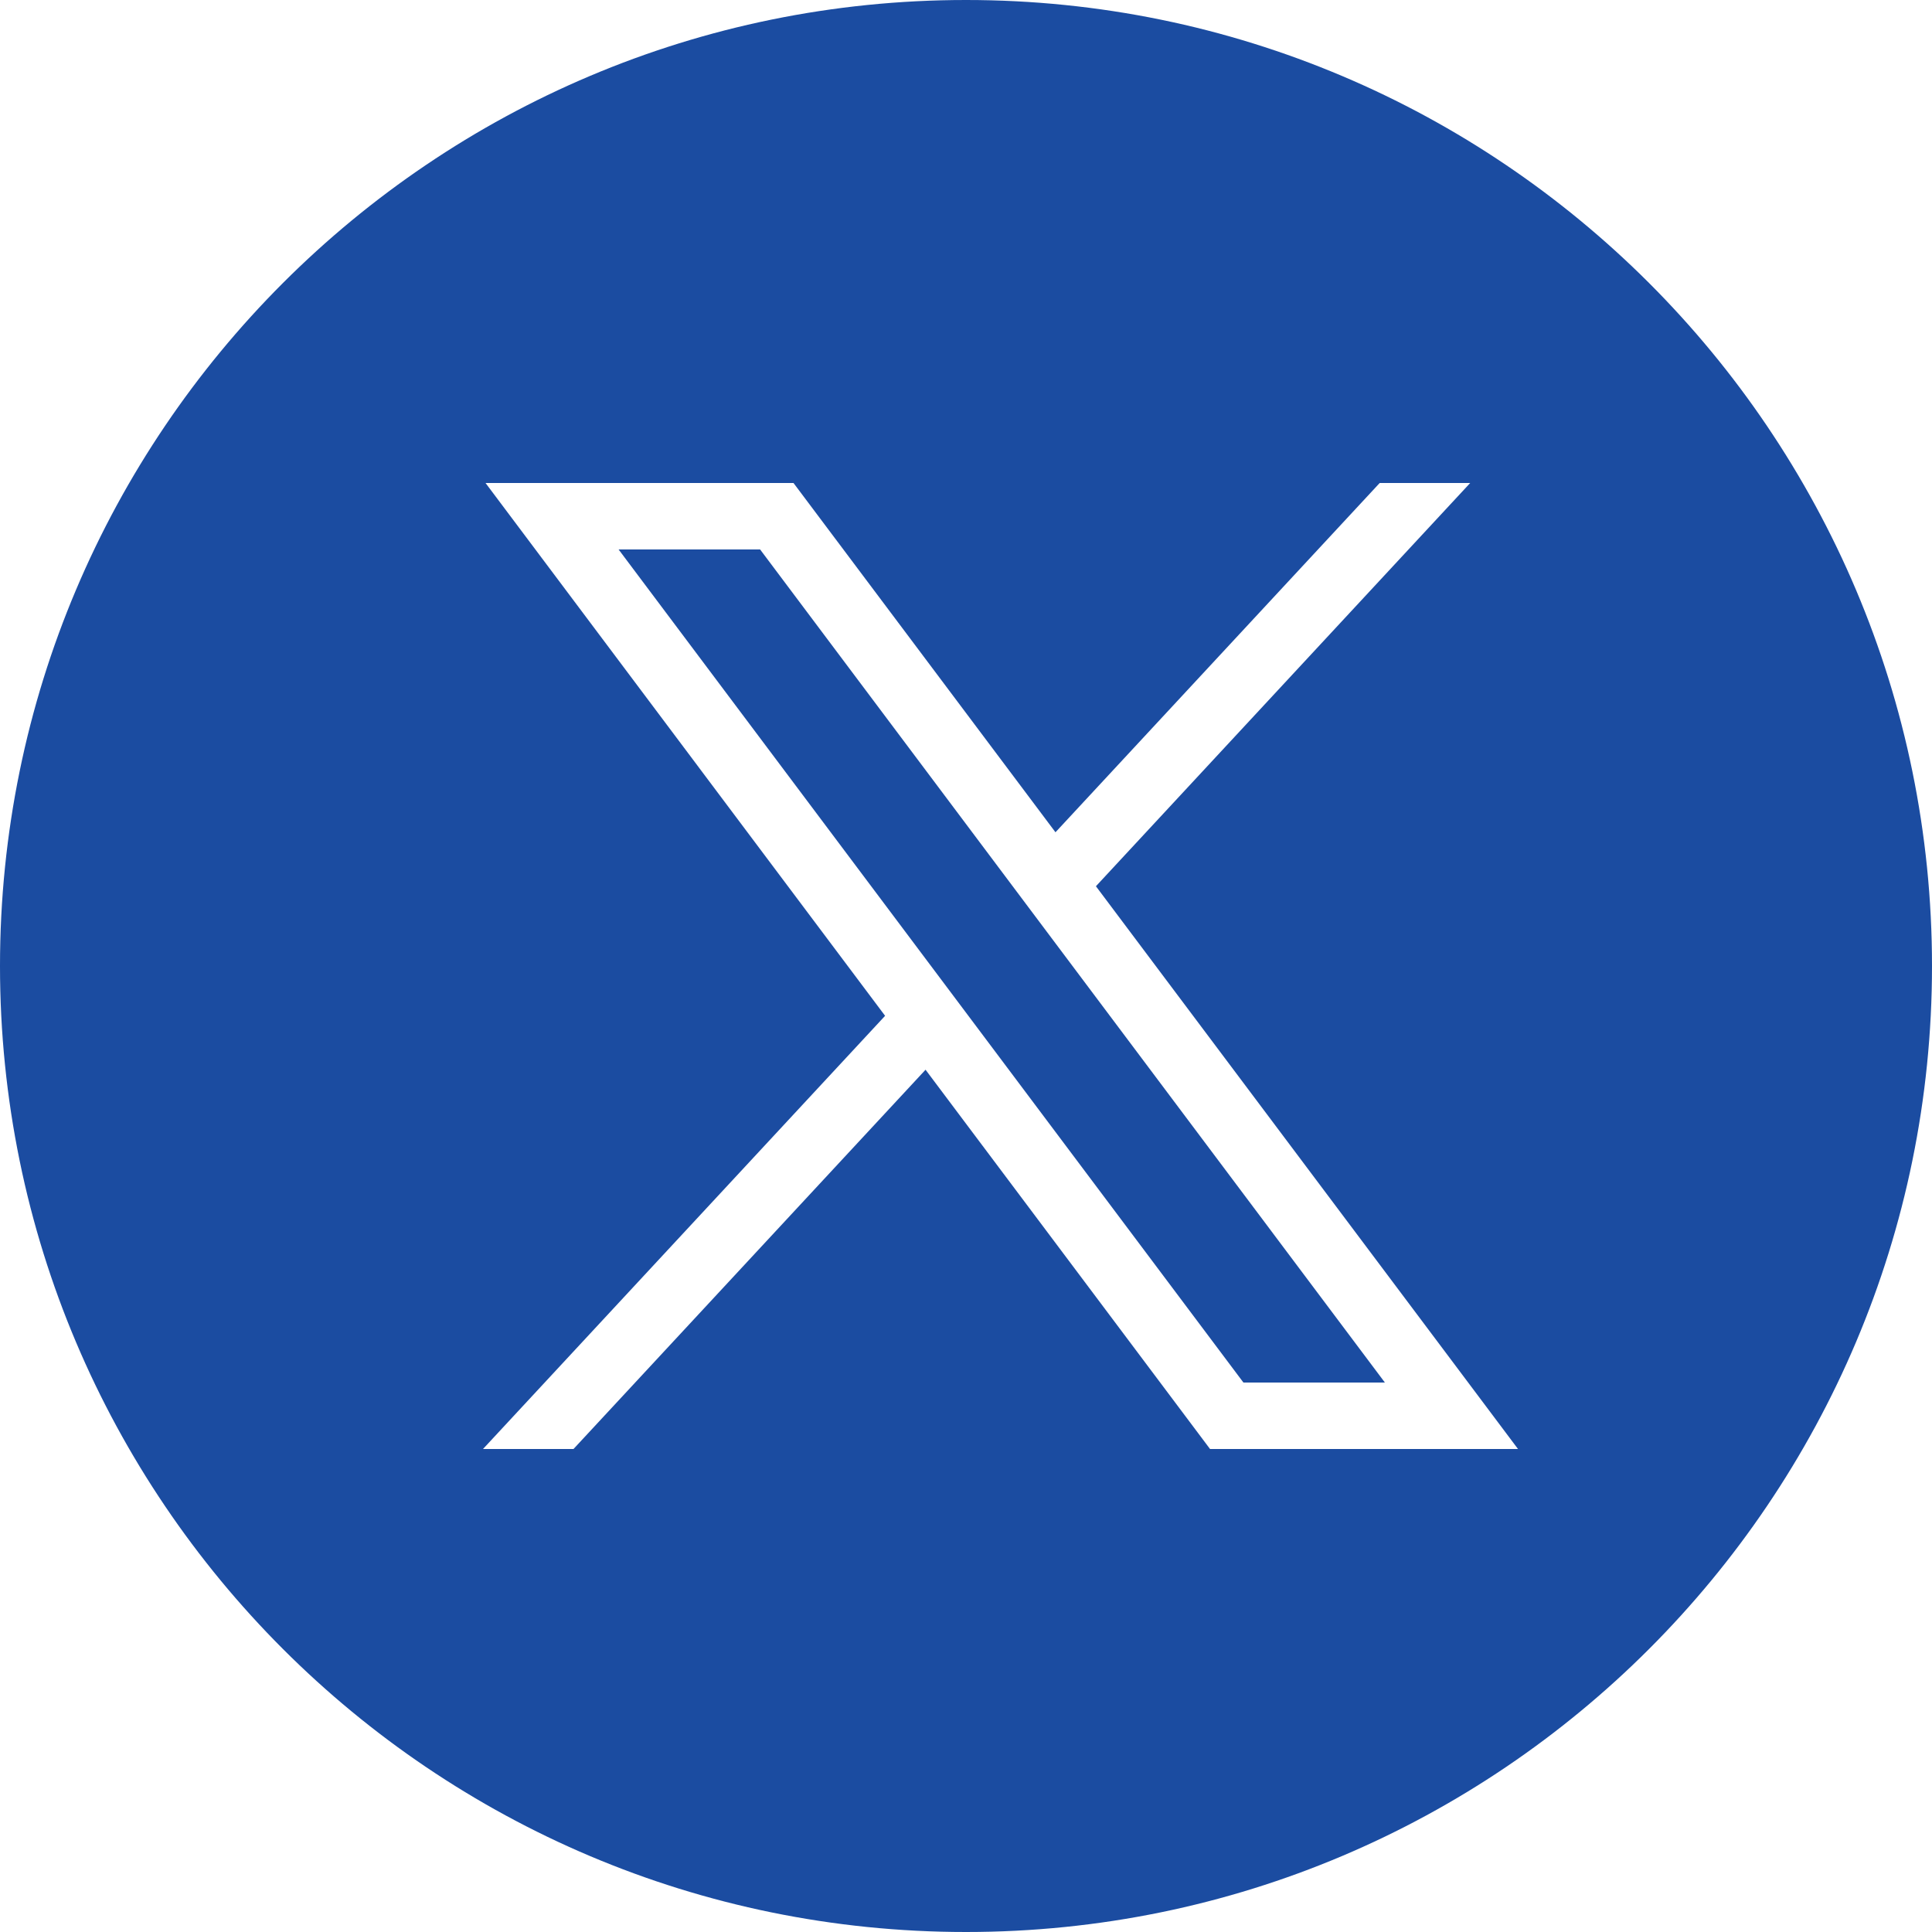 
<svg width="32" height="32" viewBox="0 0 32 32" fill="none" xmlns="http://www.w3.org/2000/svg">
<path fill-rule="evenodd" clip-rule="evenodd" d="M16 0C7.165 0 0 7.165 0 16C0 24.835 7.165 32 16 32C24.835 32 32 24.835 32 16C32 7.165 24.835 0 16 0ZM8.042 8L14.66 16.825L8 24H9.499L15.33 17.718L20.042 24H25.143L18.152 14.679L24.351 8H22.852L17.482 13.785L13.143 8H8.042ZM10.246 9.101H12.59L22.938 22.899H20.595L10.246 9.101Z" fill="#1B4CA1"/>
</svg>
